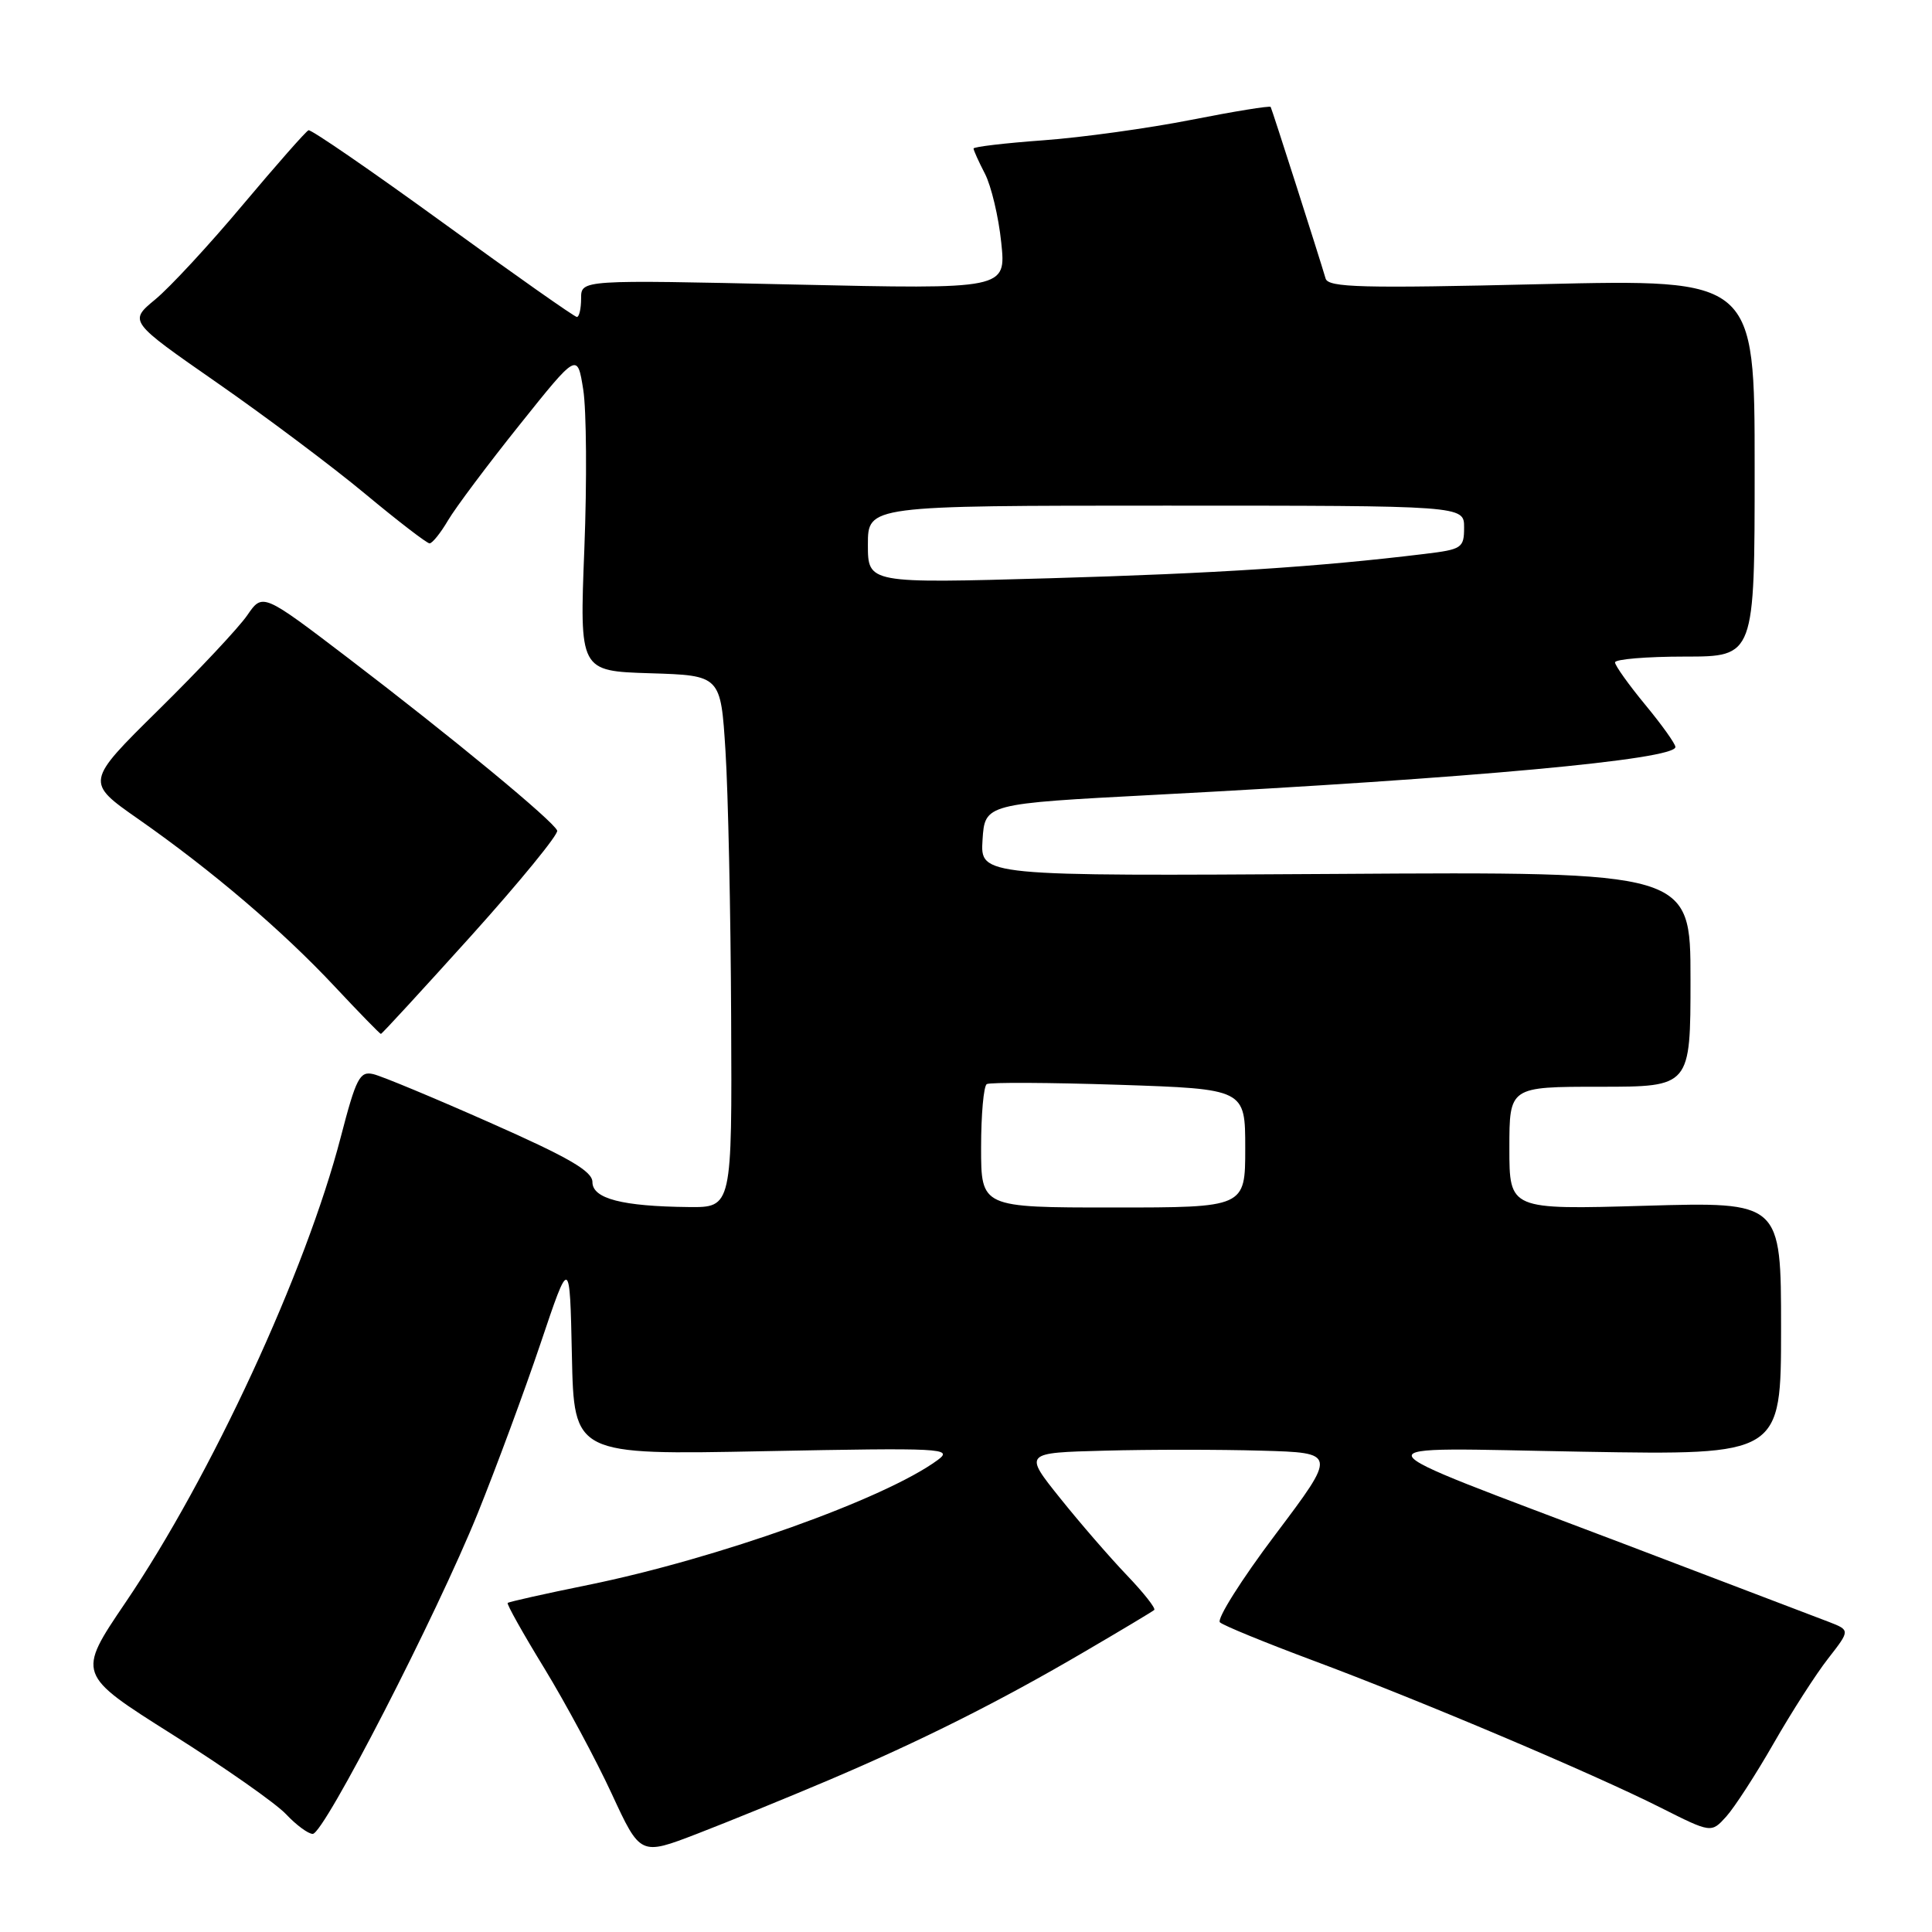 <?xml version="1.0" encoding="UTF-8" standalone="no"?>
<!DOCTYPE svg PUBLIC "-//W3C//DTD SVG 1.1//EN" "http://www.w3.org/Graphics/SVG/1.1/DTD/svg11.dtd" >
<svg xmlns="http://www.w3.org/2000/svg" xmlns:xlink="http://www.w3.org/1999/xlink" version="1.1" viewBox="0 0 256 256">
 <g >
 <path fill="currentColor"
d=" M 109.68 235.93 C 122.08 230.66 132.43 225.47 143.67 218.88 C 148.53 216.04 152.70 213.54 152.94 213.33 C 153.18 213.13 151.55 211.06 149.32 208.73 C 147.09 206.40 143.10 201.80 140.46 198.50 C 135.65 192.50 135.65 192.50 146.38 192.22 C 152.28 192.06 161.62 192.06 167.13 192.22 C 177.15 192.50 177.15 192.50 168.98 203.35 C 164.48 209.32 161.19 214.55 161.65 214.97 C 162.12 215.40 167.68 217.67 174.00 220.03 C 188.22 225.33 211.06 235.00 220.02 239.51 C 226.75 242.90 226.75 242.90 228.74 240.70 C 229.83 239.49 232.66 235.12 235.02 231.00 C 237.38 226.88 240.63 221.81 242.24 219.76 C 245.16 216.01 245.16 216.01 242.33 214.91 C 240.77 214.31 228.47 209.63 215.00 204.50 C 178.40 190.59 178.94 191.83 209.75 192.36 C 236.00 192.81 236.00 192.81 236.00 176.03 C 236.00 159.25 236.00 159.25 218.00 159.77 C 200.00 160.29 200.00 160.29 200.00 152.14 C 200.00 144.00 200.00 144.00 212.00 144.00 C 224.00 144.00 224.00 144.00 224.00 129.75 C 224.00 115.50 224.00 115.50 176.94 115.80 C 129.89 116.09 129.89 116.09 130.19 111.30 C 130.50 106.50 130.50 106.50 153.00 105.32 C 195.05 103.12 222.00 100.64 222.00 98.98 C 222.00 98.56 220.20 96.04 218.00 93.38 C 215.80 90.71 214.00 88.19 214.00 87.77 C 214.00 87.35 218.16 87.00 223.25 87.00 C 232.50 87.00 232.50 87.00 232.50 61.99 C 232.50 36.99 232.50 36.99 204.28 37.65 C 180.45 38.22 176.00 38.10 175.65 36.91 C 174.71 33.73 168.55 14.48 168.37 14.17 C 168.26 13.99 163.52 14.76 157.84 15.88 C 152.15 17.00 143.34 18.22 138.25 18.59 C 133.16 18.96 129.00 19.45 129.00 19.68 C 129.00 19.91 129.68 21.42 130.51 23.02 C 131.34 24.63 132.32 28.73 132.67 32.14 C 133.32 38.33 133.32 38.33 105.16 37.70 C 77.00 37.07 77.00 37.07 77.00 39.53 C 77.00 40.89 76.75 42.00 76.44 42.00 C 76.13 42.00 68.15 36.38 58.69 29.51 C 49.24 22.65 41.22 17.13 40.88 17.26 C 40.54 17.39 36.63 21.84 32.18 27.13 C 27.74 32.43 22.52 38.07 20.58 39.67 C 17.06 42.58 17.06 42.58 28.78 50.73 C 35.22 55.21 44.05 61.83 48.39 65.44 C 52.73 69.05 56.57 72.00 56.92 72.00 C 57.28 72.00 58.39 70.62 59.38 68.93 C 60.38 67.24 64.64 61.55 68.85 56.29 C 76.50 46.72 76.50 46.72 77.28 51.61 C 77.71 54.30 77.78 63.79 77.43 72.71 C 76.79 88.92 76.79 88.92 86.15 89.21 C 95.50 89.50 95.50 89.50 96.13 99.50 C 96.48 105.00 96.82 120.86 96.88 134.75 C 97.00 160.00 97.00 160.00 91.25 159.94 C 82.45 159.85 78.50 158.83 78.50 156.63 C 78.50 155.19 75.38 153.38 65.00 148.79 C 57.58 145.50 50.59 142.59 49.47 142.33 C 47.67 141.90 47.19 142.83 45.15 150.68 C 40.52 168.50 27.98 195.61 16.61 212.37 C 10.19 221.85 10.19 221.85 22.84 229.83 C 29.80 234.22 36.59 238.98 37.92 240.41 C 39.26 241.83 40.84 243.00 41.44 243.00 C 42.94 243.00 57.84 214.03 63.31 200.50 C 65.75 194.45 69.50 184.32 71.63 178.00 C 75.50 166.50 75.50 166.50 75.78 179.64 C 76.06 192.79 76.06 192.79 101.28 192.29 C 124.94 191.83 126.36 191.90 124.25 193.46 C 117.28 198.59 95.09 206.52 77.90 210.02 C 72.20 211.18 67.41 212.25 67.27 212.40 C 67.12 212.55 69.31 216.46 72.14 221.08 C 74.96 225.71 78.98 233.19 81.06 237.69 C 84.85 245.88 84.85 245.88 92.36 242.99 C 96.48 241.40 104.28 238.22 109.68 235.93 Z  M 62.44 123.99 C 68.88 116.83 74.01 110.56 73.83 110.06 C 73.38 108.83 59.94 97.73 46.15 87.21 C 34.80 78.56 34.80 78.56 32.76 81.53 C 31.64 83.16 26.35 88.80 21.01 94.06 C 11.31 103.63 11.31 103.63 18.37 108.56 C 28.10 115.37 37.41 123.30 44.36 130.73 C 47.59 134.18 50.34 137.00 50.47 137.00 C 50.61 137.00 55.99 131.14 62.44 123.99 Z  M 130.00 152.06 C 130.00 147.69 130.34 143.91 130.75 143.65 C 131.16 143.40 139.04 143.44 148.25 143.74 C 165.00 144.30 165.00 144.30 165.00 152.15 C 165.00 160.00 165.00 160.00 147.50 160.00 C 130.00 160.00 130.00 160.00 130.00 152.06 Z  M 115.00 72.16 C 115.00 67.00 115.00 67.00 154.50 67.00 C 194.00 67.00 194.00 67.00 194.00 69.88 C 194.00 72.62 193.72 72.80 188.75 73.40 C 174.60 75.12 161.21 75.98 139.15 76.62 C 115.00 77.31 115.00 77.31 115.00 72.16 Z "/>
</g>
</svg>